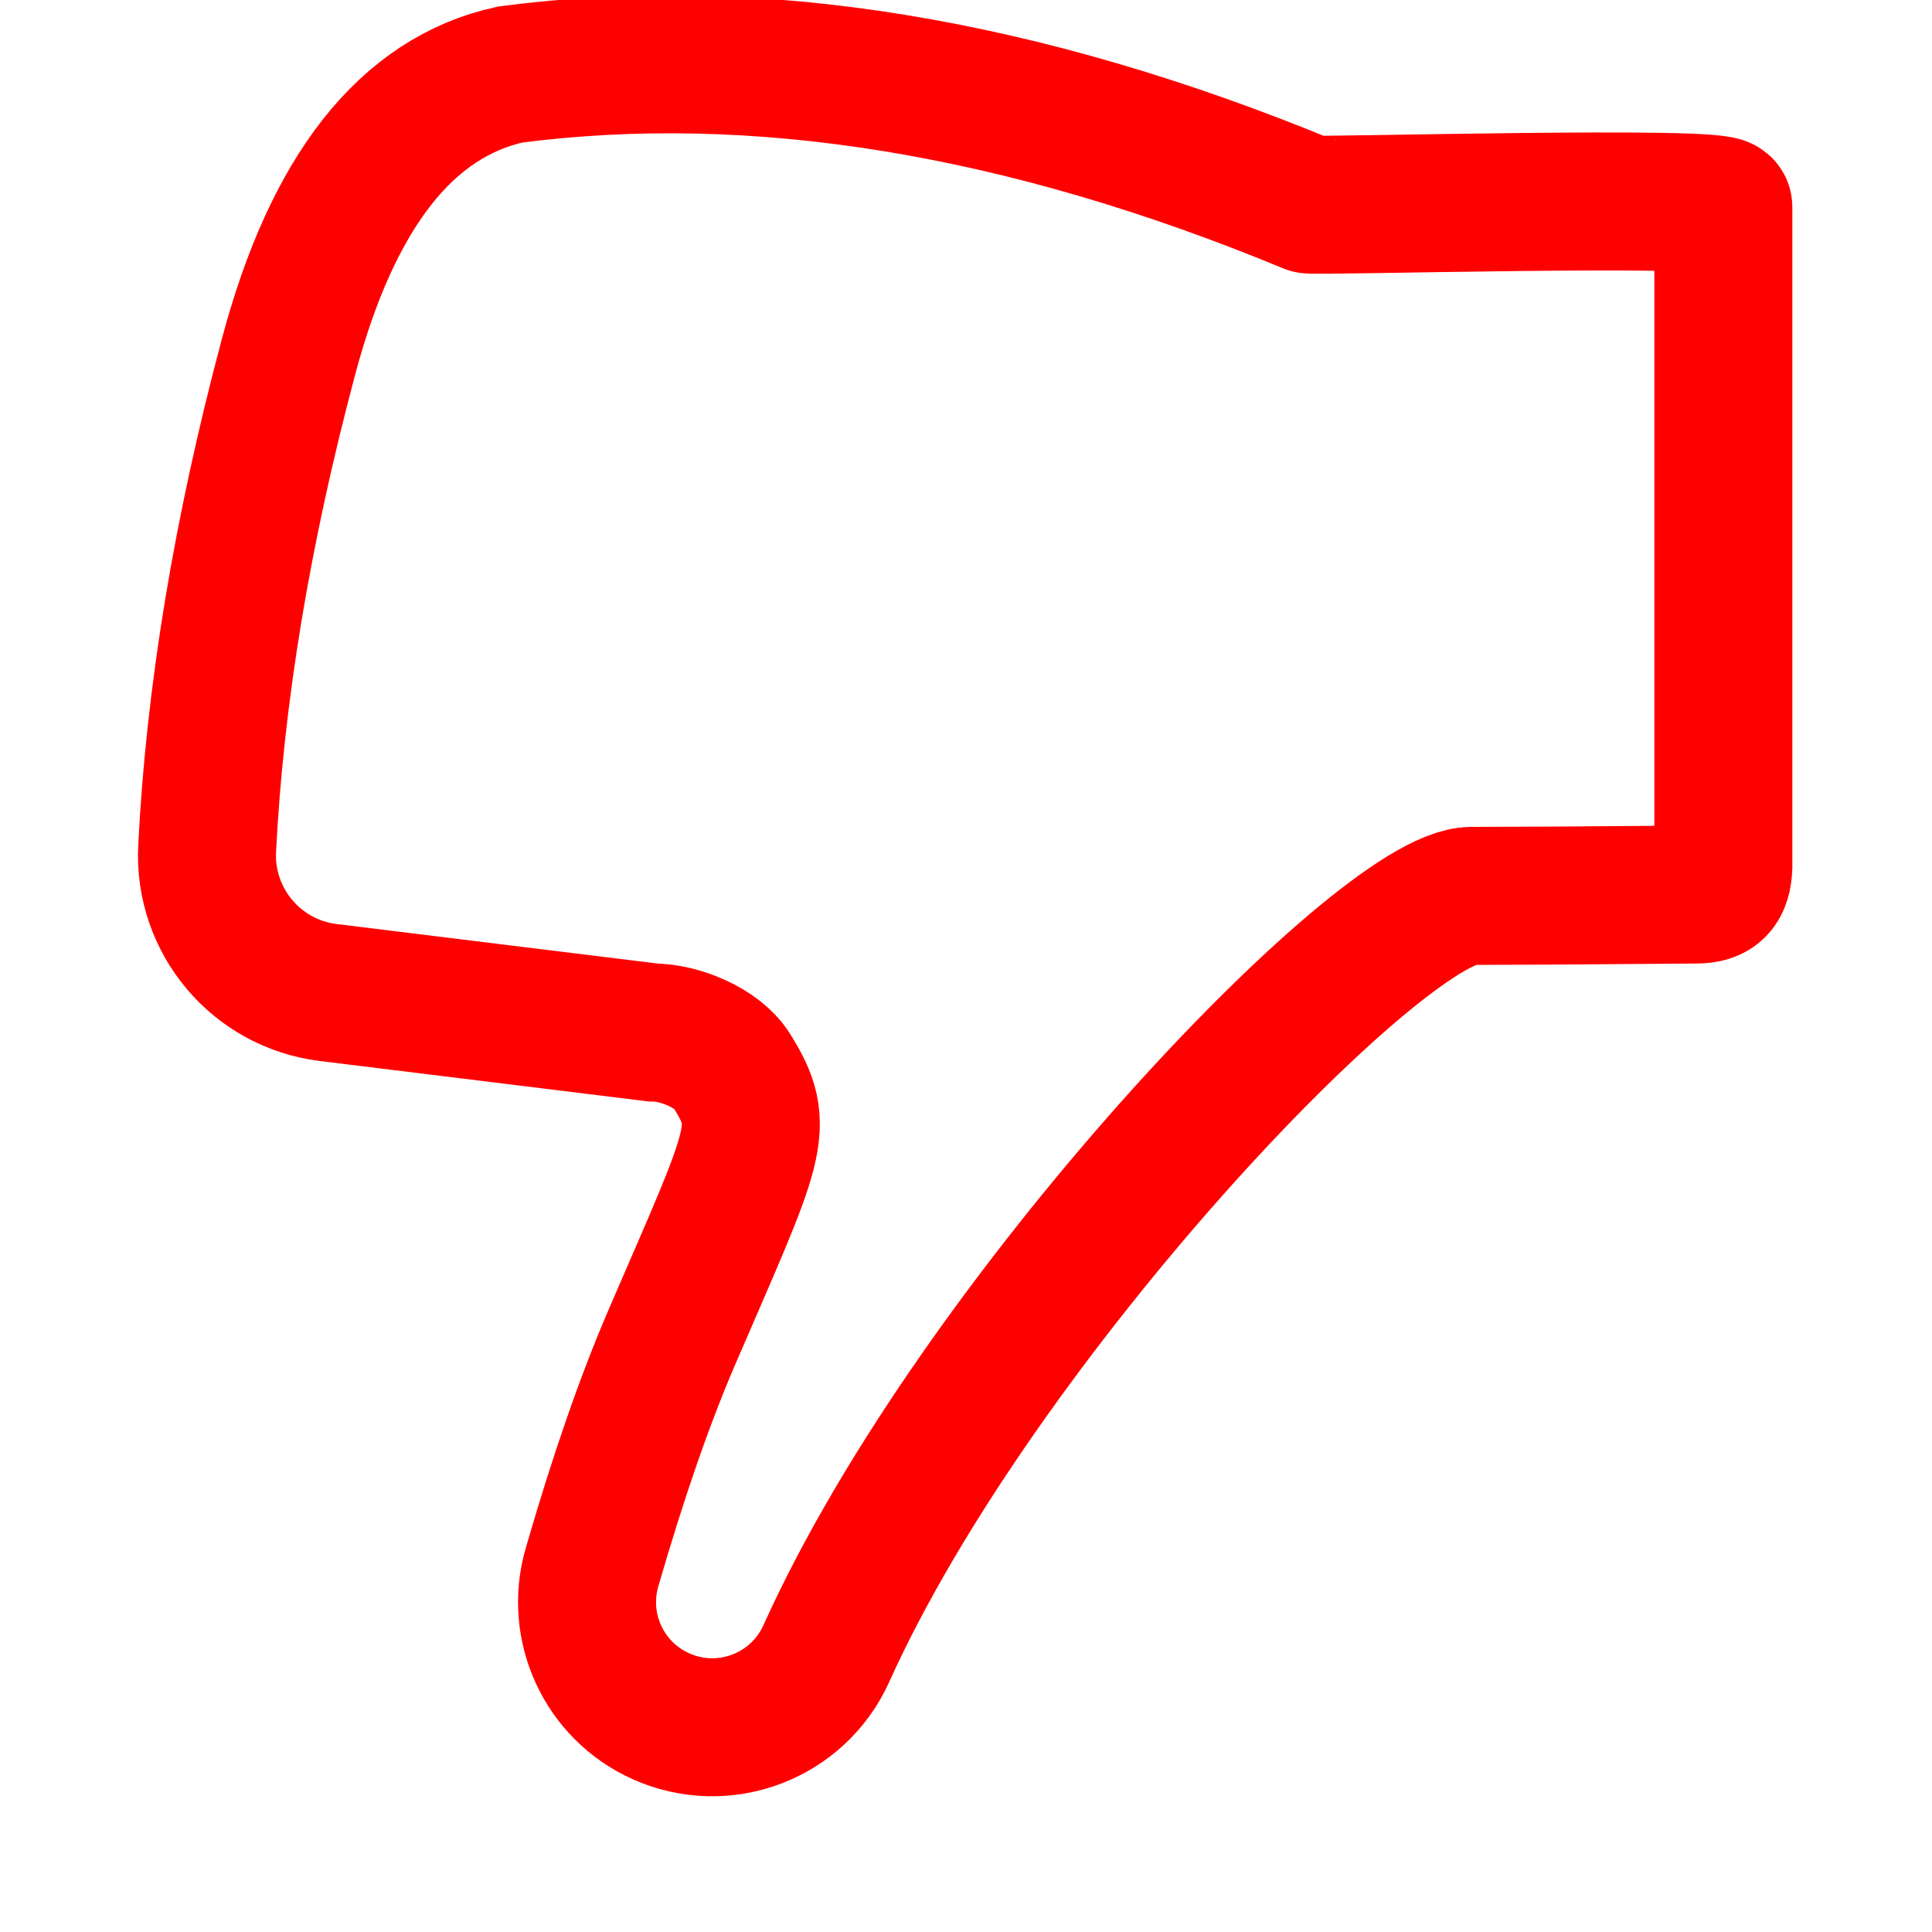 <svg xmlns="http://www.w3.org/2000/svg" xmlns:xlink="http://www.w3.org/1999/xlink" width="14px" height="14px" viewBox="0 0 14 14" version="1.1">
    <!-- Generator: Sketch 48 (47235) - http://www.bohemiancoding.com/sketch -->
    <title>Group</title>
    <desc>Created with Sketch.</desc>
    <defs/>
    <g id="Symbols" stroke="none" stroke-width="1" fill="none" fill-rule="evenodd">
        <rect id="Rectangle-25" x="-1" y="-1" width="16" height="16"/>
        <g id="Group" fill-rule="nonzero" stroke="#FF0000">
            <path d="M11.897,10.398 C11.578,11.595 11.043,12.276 10.291,12.442 C8.512,12.674 6.582,12.361 4.5,11.5 C4.463,11.485 1.5,11.569 1.5,11.482 L1.5,6.7 C1.506,6.558 1.557,6.5 1.697,6.5 C2.512,6.493 3.054,6.49 3.324,6.49 C3.98,6.49 6.901,3.438 8,1 C8,1 8,1 8,1 L8,1 C8.206,0.543 8.743,0.34 9.2,0.546 C9.611,0.731 9.824,1.191 9.698,1.625 C9.508,2.282 9.316,2.835 9.123,3.284 C8.507,4.712 8.426,4.809 8.688,5.227 C8.789,5.387 9.06,5.5 9.255,5.5 L11.61,5.79 C12.13,5.854 12.513,6.309 12.487,6.833 C12.431,7.945 12.234,9.134 11.897,10.398 Z" id="Shape" transform="translate(6.994, 6.491) scale(-1, -1) translate(-6.994, -6.491) "/>
        </g>
    </g>
</svg>